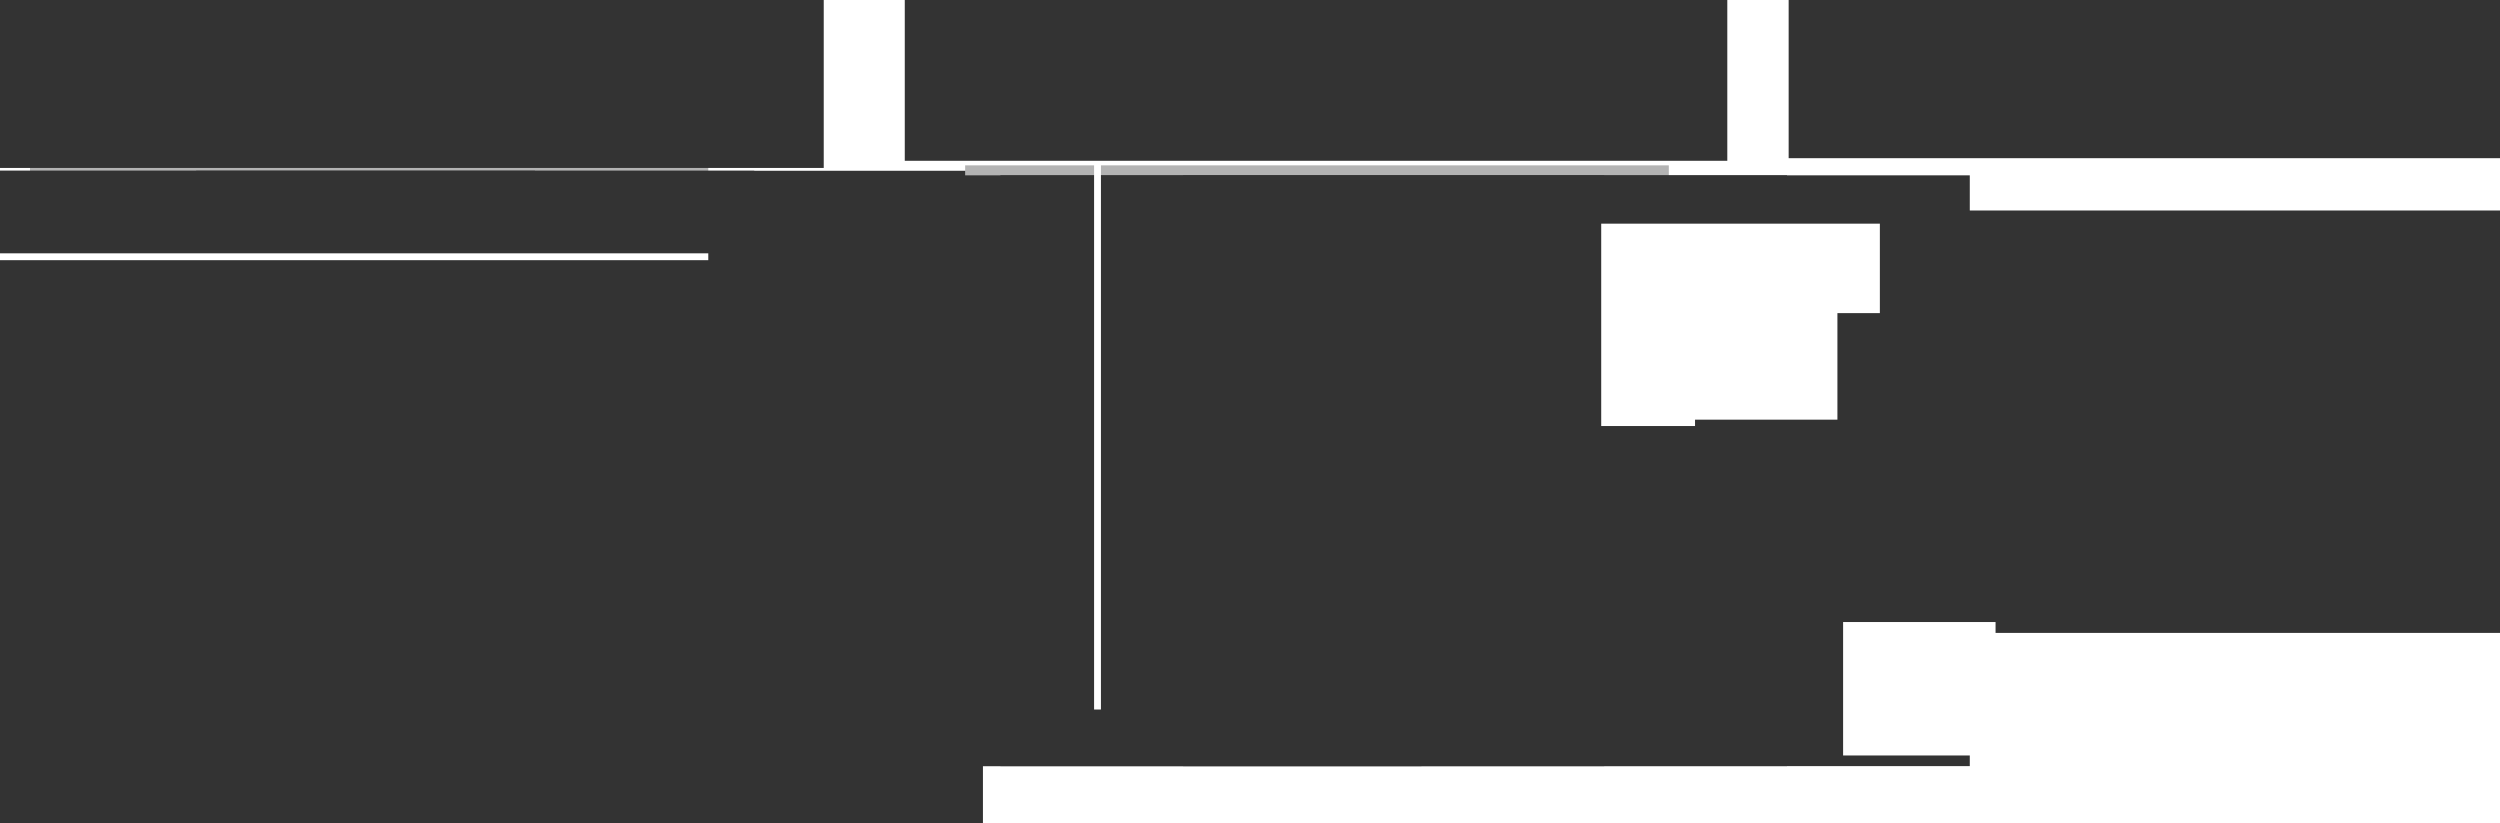<?xml version="1.0" encoding="UTF-8" standalone="no"?>
<!-- Created with Inkscape (http://www.inkscape.org/) -->

<svg
   xmlns:dc="http://purl.org/dc/elements/1.1/"
   xmlns:cc="http://creativecommons.org/ns#"
   xmlns:rdf="http://www.w3.org/1999/02/22-rdf-syntax-ns#"
   xmlns:svg="http://www.w3.org/2000/svg"
   xmlns="http://www.w3.org/2000/svg"
   xmlns:sodipodi="http://sodipodi.sourceforge.net/DTD/sodipodi-0.dtd"
   xmlns:inkscape="http://www.inkscape.org/namespaces/inkscape"
   width="547.096"
   height="180.116"
   id="svg2"
   version="1.1"
   inkscape:version="0.92.3 (2405546, 2018-03-11)"
   sodipodi:docname="MatGraph1_EN.svg"
   inkscape:export-filename="/home/hc/Documents/ArtProj/14_ElementR/Manuel/PHASE2/MISFORME/images/MatGraph.png"
   inkscape:export-xdpi="250"
   inkscape:export-ydpi="250">
  <sodipodi:namedview
     id="base"
     pagecolor="#ffffff"
     bordercolor="#666666"
     borderopacity="1.0"
     inkscape:pageopacity="0.0"
     inkscape:pageshadow="2"
     inkscape:zoom="1.4"
     inkscape:cx="398.36033"
     inkscape:cy="53.838986"
     inkscape:document-units="px"
     inkscape:current-layer="layer1"
     showgrid="true"
     inkscape:window-width="1855"
     inkscape:window-height="1056"
     inkscape:window-x="65"
     inkscape:window-y="24"
     inkscape:window-maximized="1"
     inkscape:snap-global="false"
     fit-margin-top="0"
     fit-margin-left="0"
     fit-margin-right="0"
     fit-margin-bottom="0">
    <inkscape:grid
       dotted="true"
       snapvisiblegridlinesonly="true"
       enabled="true"
       visible="true"
       empspacing="5"
       id="grid2985"
       type="xygrid"
       originx="-56"
       originy="-855.071" />
  </sodipodi:namedview>
  <defs
     id="defs4">
    <marker
       style="overflow:visible"
       id="Arrow1Mend"
       refX="0"
       refY="0"
       orient="auto"
       inkscape:stockid="Arrow1Mend">
      <path
         transform="matrix(-0.4,0,0,-0.4,-4,0)"
         style="fill-rule:evenodd;stroke:#000000;stroke-width:1pt"
         d="M 0,0 5,-5 -12.5,0 5,5 Z"
         id="path4662"
         inkscape:connector-curvature="0" />
    </marker>
    <marker
       style="overflow:visible"
       id="Arrow1Mend-8"
       refX="0"
       refY="0"
       orient="auto"
       inkscape:stockid="Arrow1Mend">
      <path
         transform="matrix(-0.4,0,0,-0.4,-4,0)"
         style="fill-rule:evenodd;stroke:#000000;stroke-width:1pt"
         d="M 0,0 5,-5 -12.5,0 5,5 Z"
         id="path4662-7"
         inkscape:connector-curvature="0" />
    </marker>
    <marker
       style="overflow:visible"
       id="Arrow1Mend-2"
       refX="0"
       refY="0"
       orient="auto"
       inkscape:stockid="Arrow1Mend">
      <path
         transform="matrix(-0.4,0,0,-0.4,-4,0)"
         style="fill-rule:evenodd;stroke:#000000;stroke-width:1pt"
         d="M 0,0 5,-5 -12.5,0 5,5 Z"
         id="path4662-2"
         inkscape:connector-curvature="0" />
    </marker>
    <marker
       style="overflow:visible"
       id="Arrow1Mend-86"
       refX="0"
       refY="0"
       orient="auto"
       inkscape:stockid="Arrow1Mend">
      <path
         transform="matrix(-0.4,0,0,-0.4,-4,0)"
         style="fill-rule:evenodd;stroke:#000000;stroke-width:1pt"
         d="M 0,0 5,-5 -12.5,0 5,5 Z"
         id="path4662-0"
         inkscape:connector-curvature="0" />
    </marker>
    <marker
       style="overflow:visible"
       id="Arrow1Mend-3"
       refX="0"
       refY="0"
       orient="auto"
       inkscape:stockid="Arrow1Mend">
      <path
         transform="matrix(-0.4,0,0,-0.4,-4,0)"
         style="fill-rule:evenodd;stroke:#000000;stroke-width:1pt"
         d="M 0,0 5,-5 -12.5,0 5,5 Z"
         id="path4662-22"
         inkscape:connector-curvature="0" />
    </marker>
    <marker
       style="overflow:visible"
       id="marker5231"
       refX="0"
       refY="0"
       orient="auto"
       inkscape:stockid="Arrow1Mend">
      <path
         transform="matrix(-0.4,0,0,-0.4,-4,0)"
         style="fill-rule:evenodd;stroke:#000000;stroke-width:1pt"
         d="M 0,0 5,-5 -12.5,0 5,5 Z"
         id="path5233"
         inkscape:connector-curvature="0" />
    </marker>
    <marker
       style="overflow:visible"
       id="marker5235"
       refX="0"
       refY="0"
       orient="auto"
       inkscape:stockid="Arrow1Mend">
      <path
         transform="matrix(-0.4,0,0,-0.4,-4,0)"
         style="fill-rule:evenodd;stroke:#000000;stroke-width:1pt"
         d="M 0,0 5,-5 -12.5,0 5,5 Z"
         id="path5237"
         inkscape:connector-curvature="0" />
    </marker>
    <marker
       style="overflow:visible"
       id="marker5239"
       refX="0"
       refY="0"
       orient="auto"
       inkscape:stockid="Arrow1Mend">
      <path
         transform="matrix(-0.4,0,0,-0.4,-4,0)"
         style="fill-rule:evenodd;stroke:#000000;stroke-width:1pt"
         d="M 0,0 5,-5 -12.5,0 5,5 Z"
         id="path5241"
         inkscape:connector-curvature="0" />
    </marker>
    <marker
       style="overflow:visible"
       id="Arrow1Mend-36"
       refX="0"
       refY="0"
       orient="auto"
       inkscape:stockid="Arrow1Mend">
      <path
         transform="matrix(-0.4,0,0,-0.4,-4,0)"
         style="fill-rule:evenodd;stroke:#000000;stroke-width:1pt"
         d="M 0,0 5,-5 -12.5,0 5,5 Z"
         id="path4662-6"
         inkscape:connector-curvature="0" />
    </marker>
    <marker
       style="overflow:visible"
       id="marker3210"
       refX="0"
       refY="0"
       orient="auto"
       inkscape:stockid="Arrow1Mend">
      <path
         transform="matrix(-0.4,0,0,-0.4,-4,0)"
         style="fill-rule:evenodd;stroke:#000000;stroke-width:1pt"
         d="M 0,0 5,-5 -12.5,0 5,5 Z"
         id="path3212"
         inkscape:connector-curvature="0" />
    </marker>
    <marker
       style="overflow:visible"
       id="marker3214"
       refX="0"
       refY="0"
       orient="auto"
       inkscape:stockid="Arrow1Mend">
      <path
         transform="matrix(-0.4,0,0,-0.4,-4,0)"
         style="fill-rule:evenodd;stroke:#000000;stroke-width:1pt"
         d="M 0,0 5,-5 -12.5,0 5,5 Z"
         id="path3216"
         inkscape:connector-curvature="0" />
    </marker>
    <marker
       style="overflow:visible"
       id="marker3218"
       refX="0"
       refY="0"
       orient="auto"
       inkscape:stockid="Arrow1Mend">
      <path
         transform="matrix(-0.4,0,0,-0.4,-4,0)"
         style="fill-rule:evenodd;stroke:#000000;stroke-width:1pt"
         d="M 0,0 5,-5 -12.5,0 5,5 Z"
         id="path3220"
         inkscape:connector-curvature="0" />
    </marker>
    <marker
       style="overflow:visible"
       id="Arrow1Mend-4"
       refX="0"
       refY="0"
       orient="auto"
       inkscape:stockid="Arrow1Mend">
      <path
         transform="matrix(-0.4,0,0,-0.4,-4,0)"
         style="fill-rule:evenodd;stroke:#000000;stroke-width:1pt"
         d="M 0,0 5,-5 -12.5,0 5,5 Z"
         id="path4662-20"
         inkscape:connector-curvature="0" />
    </marker>
    <marker
       style="overflow:visible"
       id="marker3849"
       refX="0"
       refY="0"
       orient="auto"
       inkscape:stockid="Arrow1Mend">
      <path
         transform="matrix(-0.4,0,0,-0.4,-4,0)"
         style="fill-rule:evenodd;stroke:#000000;stroke-width:1pt"
         d="M 0,0 5,-5 -12.5,0 5,5 Z"
         id="path3851"
         inkscape:connector-curvature="0" />
    </marker>
    <marker
       style="overflow:visible"
       id="marker3853"
       refX="0"
       refY="0"
       orient="auto"
       inkscape:stockid="Arrow1Mend">
      <path
         transform="matrix(-0.4,0,0,-0.4,-4,0)"
         style="fill-rule:evenodd;stroke:#000000;stroke-width:1pt"
         d="M 0,0 5,-5 -12.5,0 5,5 Z"
         id="path3855"
         inkscape:connector-curvature="0" />
    </marker>
    <marker
       style="overflow:visible"
       id="marker3857"
       refX="0"
       refY="0"
       orient="auto"
       inkscape:stockid="Arrow1Mend">
      <path
         transform="matrix(-0.4,0,0,-0.4,-4,0)"
         style="fill-rule:evenodd;stroke:#000000;stroke-width:1pt"
         d="M 0,0 5,-5 -12.5,0 5,5 Z"
         id="path3859"
         inkscape:connector-curvature="0" />
    </marker>
    <marker
       style="overflow:visible"
       id="Arrow1Mendb"
       refX="0"
       refY="0"
       orient="auto"
       inkscape:stockid="Arrow1Mendb">
      <path
         transform="matrix(-0.4,0,0,-0.4,-4,0)"
         style="fill:#333333;fill-opacity:1;fill-rule:evenodd;stroke:#333333;stroke-width:1pt;stroke-opacity:1"
         d="M 0,0 5,-5 -12.5,0 5,5 Z"
         id="path1172"
         inkscape:connector-curvature="0" />
    </marker>
    <marker
       style="overflow:visible"
       id="Arrow1MendC"
       refX="0"
       refY="0"
       orient="auto"
       inkscape:stockid="Arrow1MendC">
      <path
         transform="matrix(-0.4,0,0,-0.4,-4,0)"
         style="fill:#333333;fill-opacity:1;fill-rule:evenodd;stroke:#333333;stroke-width:1pt;stroke-opacity:1"
         d="M 0,0 5,-5 -12.5,0 5,5 Z"
         id="path1175"
         inkscape:connector-curvature="0" />
    </marker>
    <marker
       style="overflow:visible"
       id="Arrow1MendJ"
       refX="0"
       refY="0"
       orient="auto"
       inkscape:stockid="Arrow1MendJ">
      <path
         transform="matrix(-0.4,0,0,-0.4,-4,0)"
         style="fill:#333333;fill-opacity:1;fill-rule:evenodd;stroke:#333333;stroke-width:1pt;stroke-opacity:1"
         d="M 0,0 5,-5 -12.5,0 5,5 Z"
         id="path1178"
         inkscape:connector-curvature="0" />
    </marker>
    <marker
       style="overflow:visible"
       id="Arrow1Mendz"
       refX="0"
       refY="0"
       orient="auto"
       inkscape:stockid="Arrow1Mendz">
      <path
         transform="matrix(-0.4,0,0,-0.4,-4,0)"
         style="fill:#333333;fill-opacity:1;fill-rule:evenodd;stroke:#333333;stroke-width:1pt;stroke-opacity:1"
         d="M 0,0 5,-5 -12.5,0 5,5 Z"
         id="path1181"
         inkscape:connector-curvature="0" />
    </marker>
  </defs>
  <g
     id="layer1"
     inkscape:groupmode="layer"
     inkscape:label="Layer 1"
     transform="translate(-56,-17.175)">
    <rect
       style="fill:#b3b3b3;stroke:none"
       id="rect4039-5"
       width="148.434"
       height="143.929"
       x="62.566"
       y="53.362" />
    <flowRoot
       xml:space="preserve"
       id="flowRoot3222-1"
       style="font-style:normal;font-variant:normal;font-weight:500;font-stretch:normal;line-height:0.01%;font-family:Ubuntu;-inkscape-font-specification:'Ubuntu Medium';text-align:center;letter-spacing:0px;word-spacing:0px;writing-mode:lr-tb;text-anchor:middle;fill:#333333;fill-opacity:1;stroke:none"
       transform="translate(-134.078,-262.103)"><flowRegion
         style="fill:#333333"
         id="flowRegion3224-5"><rect
           id="rect3226-2"
           width="172.143"
           height="44.286"
           x="135"
           y="316.648"
           style="font-style:normal;font-variant:normal;font-weight:500;font-stretch:normal;font-size:14px;line-height:125%;font-family:Ubuntu;-inkscape-font-specification:'Ubuntu Medium';text-align:center;writing-mode:lr-tb;text-anchor:middle;fill:#333333" /></flowRegion><flowPara
         style="font-style:normal;font-variant:normal;font-weight:500;font-stretch:normal;font-size:14px;line-height:125%;font-family:Ubuntu;-inkscape-font-specification:'Ubuntu Medium';text-align:center;writing-mode:lr-tb;text-anchor:middle;fill:#333333"
         id="flowPara3228-1">ori</flowPara></flowRoot>    <flowRoot
       xml:space="preserve"
       id="flowRoot3222-1-1"
       style="font-style:normal;font-variant:normal;font-weight:500;font-stretch:normal;line-height:0.01%;font-family:Ubuntu;-inkscape-font-specification:'Ubuntu Medium';text-align:center;letter-spacing:0px;word-spacing:0px;writing-mode:lr-tb;text-anchor:middle;fill:#333333;fill-opacity:1;stroke:none"
       transform="translate(-86.078,-262.103)"><flowRegion
         style="fill:#333333"
         id="flowRegion3224-5-0"><rect
           id="rect3226-2-6"
           width="172.143"
           height="44.286"
           x="135"
           y="316.648"
           style="font-style:normal;font-variant:normal;font-weight:500;font-stretch:normal;font-size:14px;line-height:125%;font-family:Ubuntu;-inkscape-font-specification:'Ubuntu Medium';text-align:center;writing-mode:lr-tb;text-anchor:middle;fill:#333333" /></flowRegion><flowPara
         style="font-style:normal;font-variant:normal;font-weight:500;font-stretch:normal;font-size:14px;line-height:125%;font-family:Ubuntu;-inkscape-font-specification:'Ubuntu Medium';text-align:center;writing-mode:lr-tb;text-anchor:middle;fill:#333333"
         id="flowPara3228-1-5">des</flowPara></flowRoot>    <flowRoot
       xml:space="preserve"
       id="flowRoot3222-1-9"
       style="font-style:normal;font-variant:normal;font-weight:500;font-stretch:normal;line-height:0.01%;font-family:Ubuntu;-inkscape-font-specification:'Ubuntu Medium';text-align:center;letter-spacing:0px;word-spacing:0px;writing-mode:lr-tb;text-anchor:middle;fill:#333333;fill-opacity:1;stroke:none"
       transform="translate(-36.078,-262.103)"><flowRegion
         style="fill:#333333"
         id="flowRegion3224-5-4"><rect
           id="rect3226-2-7"
           width="172.143"
           height="44.286"
           x="135"
           y="316.648"
           style="font-style:normal;font-variant:normal;font-weight:500;font-stretch:normal;font-size:14px;line-height:125%;font-family:Ubuntu;-inkscape-font-specification:'Ubuntu Medium';text-align:center;writing-mode:lr-tb;text-anchor:middle;fill:#333333" /></flowRegion><flowPara
         style="font-style:normal;font-variant:normal;font-weight:500;font-stretch:normal;font-size:14px;line-height:125%;font-family:Ubuntu;-inkscape-font-specification:'Ubuntu Medium';text-align:center;writing-mode:lr-tb;text-anchor:middle;fill:#333333"
         id="flowPara3228-1-7">flux</flowPara></flowRoot>    <flowRoot
       xml:space="preserve"
       id="flowRoot3222-3-1-3"
       style="font-style:normal;font-variant:normal;font-weight:normal;font-stretch:normal;line-height:0.01%;font-family:Ubuntu;-inkscape-font-specification:Ubuntu;text-align:center;letter-spacing:0px;word-spacing:0px;writing-mode:lr-tb;text-anchor:middle;fill:#333333;fill-opacity:1;stroke:none"
       transform="translate(-134.078,-240.103)"><flowRegion
         style="fill:#333333"
         id="flowRegion3224-3-9-7"><rect
           id="rect3226-0-3-3"
           width="172.143"
           height="44.286"
           x="135"
           y="316.648"
           style="font-style:normal;font-variant:normal;font-weight:normal;font-stretch:normal;font-size:14px;line-height:125%;font-family:Ubuntu;-inkscape-font-specification:Ubuntu;text-align:center;writing-mode:lr-tb;text-anchor:middle;fill:#333333" /></flowRegion><flowPara
         style="font-size:14px;line-height:1.25;fill:#333333"
         id="flowPara3228-5-01-7">A</flowPara></flowRoot>    <flowRoot
       xml:space="preserve"
       id="flowRoot3222-3-1-7-9"
       style="font-style:normal;font-variant:normal;font-weight:normal;font-stretch:normal;line-height:0.01%;font-family:Ubuntu;-inkscape-font-specification:Ubuntu;text-align:center;letter-spacing:0px;word-spacing:0px;writing-mode:lr-tb;text-anchor:middle;fill:#333333;fill-opacity:1;stroke:none"
       transform="translate(-134.078,-220.103)"><flowRegion
         style="fill:#333333"
         id="flowRegion3224-3-9-0-7"><rect
           id="rect3226-0-3-4-3"
           width="172.143"
           height="44.286"
           x="135"
           y="316.648"
           style="font-style:normal;font-variant:normal;font-weight:normal;font-stretch:normal;font-size:14px;line-height:125%;font-family:Ubuntu;-inkscape-font-specification:Ubuntu;text-align:center;writing-mode:lr-tb;text-anchor:middle;fill:#333333" /></flowRegion><flowPara
         style="font-size:14px;line-height:1.25;fill:#333333"
         id="flowPara3228-5-01-4-4">A</flowPara></flowRoot>    <flowRoot
       xml:space="preserve"
       id="flowRoot3222-3-1-4-1"
       style="font-style:normal;font-variant:normal;font-weight:normal;font-stretch:normal;line-height:0.01%;font-family:Ubuntu;-inkscape-font-specification:Ubuntu;text-align:center;letter-spacing:0px;word-spacing:0px;writing-mode:lr-tb;text-anchor:middle;fill:#333333;fill-opacity:1;stroke:none"
       transform="translate(-134.078,-200.103)"><flowRegion
         style="fill:#333333"
         id="flowRegion3224-3-9-2-0"><rect
           id="rect3226-0-3-9-9"
           width="172.143"
           height="44.286"
           x="135"
           y="316.648"
           style="font-style:normal;font-variant:normal;font-weight:normal;font-stretch:normal;font-size:14px;line-height:125%;font-family:Ubuntu;-inkscape-font-specification:Ubuntu;text-align:center;writing-mode:lr-tb;text-anchor:middle;fill:#333333" /></flowRegion><flowPara
         style="font-size:14px;line-height:1.25;fill:#333333"
         id="flowPara3228-5-01-5-3">B</flowPara></flowRoot>    <flowRoot
       xml:space="preserve"
       id="flowRoot3222-3-1-6"
       style="font-style:normal;font-variant:normal;font-weight:normal;font-stretch:normal;line-height:0.01%;font-family:Ubuntu;-inkscape-font-specification:Ubuntu;text-align:center;letter-spacing:0px;word-spacing:0px;writing-mode:lr-tb;text-anchor:middle;fill:#333333;fill-opacity:1;stroke:none"
       transform="translate(-134.078,-180.103)"><flowRegion
         style="fill:#333333"
         id="flowRegion3224-3-9-06"><rect
           id="rect3226-0-3-7"
           width="172.143"
           height="44.286"
           x="135"
           y="316.648"
           style="font-style:normal;font-variant:normal;font-weight:normal;font-stretch:normal;font-size:14px;line-height:125%;font-family:Ubuntu;-inkscape-font-specification:Ubuntu;text-align:center;writing-mode:lr-tb;text-anchor:middle;fill:#333333" /></flowRegion><flowPara
         style="font-size:14px;line-height:1.25;fill:#333333"
         id="flowPara3228-5-01-78">B</flowPara></flowRoot>    <flowRoot
       xml:space="preserve"
       id="flowRoot3222-3-1-7-1"
       style="font-style:normal;font-variant:normal;font-weight:normal;font-stretch:normal;line-height:0.01%;font-family:Ubuntu;-inkscape-font-specification:Ubuntu;text-align:center;letter-spacing:0px;word-spacing:0px;writing-mode:lr-tb;text-anchor:middle;fill:#333333;fill-opacity:1;stroke:none"
       transform="translate(-134.078,-160.103)"><flowRegion
         style="fill:#333333"
         id="flowRegion3224-3-9-0-2"><rect
           id="rect3226-0-3-4-9"
           width="172.143"
           height="44.286"
           x="135"
           y="316.648"
           style="font-style:normal;font-variant:normal;font-weight:normal;font-stretch:normal;font-size:14px;line-height:125%;font-family:Ubuntu;-inkscape-font-specification:Ubuntu;text-align:center;writing-mode:lr-tb;text-anchor:middle;fill:#333333" /></flowRegion><flowPara
         style="font-size:14px;line-height:1.25;fill:#333333"
         id="flowPara3228-5-01-4-1">C</flowPara></flowRoot>    <flowRoot
       xml:space="preserve"
       id="flowRoot3222-3-1-4-17"
       style="font-style:normal;font-variant:normal;font-weight:normal;font-stretch:normal;line-height:0.01%;font-family:Ubuntu;-inkscape-font-specification:Ubuntu;text-align:center;letter-spacing:0px;word-spacing:0px;writing-mode:lr-tb;text-anchor:middle;fill:#333333;fill-opacity:1;stroke:none"
       transform="translate(-134.078,-140.103)"><flowRegion
         style="fill:#333333"
         id="flowRegion3224-3-9-2-1"><rect
           id="rect3226-0-3-9-0"
           width="172.143"
           height="44.286"
           x="135"
           y="316.648"
           style="font-style:normal;font-variant:normal;font-weight:normal;font-stretch:normal;font-size:14px;line-height:125%;font-family:Ubuntu;-inkscape-font-specification:Ubuntu;text-align:center;writing-mode:lr-tb;text-anchor:middle;fill:#333333" /></flowRegion><flowPara
         style="font-size:14px;line-height:1.25;fill:#333333"
         id="flowPara3228-5-01-5-30">C</flowPara></flowRoot>    <flowRoot
       xml:space="preserve"
       id="flowRoot3222-3-1-3-3"
       style="font-style:normal;font-variant:normal;font-weight:normal;font-stretch:normal;line-height:0.01%;font-family:Ubuntu;-inkscape-font-specification:Ubuntu;text-align:center;letter-spacing:0px;word-spacing:0px;writing-mode:lr-tb;text-anchor:middle;fill:#333333;fill-opacity:1;stroke:none"
       transform="translate(-86.078,-240.103)"><flowRegion
         style="fill:#333333"
         id="flowRegion3224-3-9-7-2"><rect
           id="rect3226-0-3-3-7"
           width="172.143"
           height="44.286"
           x="135"
           y="316.648"
           style="font-style:normal;font-variant:normal;font-weight:normal;font-stretch:normal;font-size:14px;line-height:125%;font-family:Ubuntu;-inkscape-font-specification:Ubuntu;text-align:center;writing-mode:lr-tb;text-anchor:middle;fill:#333333" /></flowRegion><flowPara
         style="font-size:14px;line-height:1.25;fill:#333333"
         id="flowPara3228-5-01-7-4">B</flowPara></flowRoot>    <flowRoot
       xml:space="preserve"
       id="flowRoot3222-3-1-7-9-1"
       style="font-style:normal;font-variant:normal;font-weight:normal;font-stretch:normal;line-height:0.01%;font-family:Ubuntu;-inkscape-font-specification:Ubuntu;text-align:center;letter-spacing:0px;word-spacing:0px;writing-mode:lr-tb;text-anchor:middle;fill:#333333;fill-opacity:1;stroke:none"
       transform="translate(-86.078,-220.103)"><flowRegion
         style="fill:#333333"
         id="flowRegion3224-3-9-0-7-1"><rect
           id="rect3226-0-3-4-3-6"
           width="172.143"
           height="44.286"
           x="135"
           y="316.648"
           style="font-style:normal;font-variant:normal;font-weight:normal;font-stretch:normal;font-size:14px;line-height:125%;font-family:Ubuntu;-inkscape-font-specification:Ubuntu;text-align:center;writing-mode:lr-tb;text-anchor:middle;fill:#333333" /></flowRegion><flowPara
         style="font-size:14px;line-height:1.25;fill:#333333"
         id="flowPara3228-5-01-4-4-4">C</flowPara></flowRoot>    <flowRoot
       xml:space="preserve"
       id="flowRoot3222-3-1-4-1-1"
       style="font-style:normal;font-variant:normal;font-weight:normal;font-stretch:normal;line-height:0.01%;font-family:Ubuntu;-inkscape-font-specification:Ubuntu;text-align:center;letter-spacing:0px;word-spacing:0px;writing-mode:lr-tb;text-anchor:middle;fill:#333333;fill-opacity:1;stroke:none"
       transform="translate(-86.078,-200.103)"><flowRegion
         style="fill:#333333"
         id="flowRegion3224-3-9-2-0-6"><rect
           id="rect3226-0-3-9-9-3"
           width="172.143"
           height="44.286"
           x="135"
           y="316.648"
           style="font-style:normal;font-variant:normal;font-weight:normal;font-stretch:normal;font-size:14px;line-height:125%;font-family:Ubuntu;-inkscape-font-specification:Ubuntu;text-align:center;writing-mode:lr-tb;text-anchor:middle;fill:#333333" /></flowRegion><flowPara
         style="font-size:14px;line-height:1.25;fill:#333333"
         id="flowPara3228-5-01-5-3-7">A</flowPara></flowRoot>    <flowRoot
       xml:space="preserve"
       id="flowRoot3222-3-1-6-6"
       style="font-style:normal;font-variant:normal;font-weight:normal;font-stretch:normal;line-height:0.01%;font-family:Ubuntu;-inkscape-font-specification:Ubuntu;text-align:center;letter-spacing:0px;word-spacing:0px;writing-mode:lr-tb;text-anchor:middle;fill:#333333;fill-opacity:1;stroke:none"
       transform="translate(-86.078,-180.103)"><flowRegion
         style="fill:#333333"
         id="flowRegion3224-3-9-06-0"><rect
           id="rect3226-0-3-7-5"
           width="172.143"
           height="44.286"
           x="135"
           y="316.648"
           style="font-style:normal;font-variant:normal;font-weight:normal;font-stretch:normal;font-size:14px;line-height:125%;font-family:Ubuntu;-inkscape-font-specification:Ubuntu;text-align:center;writing-mode:lr-tb;text-anchor:middle;fill:#333333" /></flowRegion><flowPara
         style="font-size:14px;line-height:1.25;fill:#333333"
         id="flowPara3228-5-01-78-9">C</flowPara></flowRoot>    <flowRoot
       xml:space="preserve"
       id="flowRoot3222-3-1-7-1-1"
       style="font-style:normal;font-variant:normal;font-weight:normal;font-stretch:normal;line-height:0.01%;font-family:Ubuntu;-inkscape-font-specification:Ubuntu;text-align:center;letter-spacing:0px;word-spacing:0px;writing-mode:lr-tb;text-anchor:middle;fill:#333333;fill-opacity:1;stroke:none"
       transform="translate(-86.078,-160.103)"><flowRegion
         style="fill:#333333"
         id="flowRegion3224-3-9-0-2-4"><rect
           id="rect3226-0-3-4-9-6"
           width="172.143"
           height="44.286"
           x="135"
           y="316.648"
           style="font-style:normal;font-variant:normal;font-weight:normal;font-stretch:normal;font-size:14px;line-height:125%;font-family:Ubuntu;-inkscape-font-specification:Ubuntu;text-align:center;writing-mode:lr-tb;text-anchor:middle;fill:#333333" /></flowRegion><flowPara
         style="font-size:14px;line-height:1.25;fill:#333333"
         id="flowPara3228-5-01-4-1-6">A</flowPara></flowRoot>    <flowRoot
       xml:space="preserve"
       id="flowRoot3222-3-1-4-17-5"
       style="font-style:normal;font-variant:normal;font-weight:normal;font-stretch:normal;line-height:0.01%;font-family:Ubuntu;-inkscape-font-specification:Ubuntu;text-align:center;letter-spacing:0px;word-spacing:0px;writing-mode:lr-tb;text-anchor:middle;fill:#333333;fill-opacity:1;stroke:none"
       transform="translate(-86.078,-140.103)"><flowRegion
         style="fill:#333333"
         id="flowRegion3224-3-9-2-1-2"><rect
           id="rect3226-0-3-9-0-7"
           width="172.143"
           height="44.286"
           x="135"
           y="316.648"
           style="font-style:normal;font-variant:normal;font-weight:normal;font-stretch:normal;font-size:14px;line-height:125%;font-family:Ubuntu;-inkscape-font-specification:Ubuntu;text-align:center;writing-mode:lr-tb;text-anchor:middle;fill:#333333" /></flowRegion><flowPara
         style="font-size:14px;line-height:1.25;fill:#333333"
         id="flowPara3228-5-01-5-30-2">B</flowPara></flowRoot>    <flowRoot
       xml:space="preserve"
       id="flowRoot3222-3-1-2-5-68"
       style="font-style:normal;font-variant:normal;font-weight:normal;font-stretch:normal;line-height:0.01%;font-family:Ubuntu;-inkscape-font-specification:Ubuntu;text-align:center;letter-spacing:0px;word-spacing:0px;writing-mode:lr-tb;text-anchor:middle;fill:#333333;fill-opacity:1;stroke:none"
       transform="translate(-36.078,-238.103)"><flowRegion
         style="fill:#333333"
         id="flowRegion3224-3-9-1-2-6"><rect
           id="rect3226-0-3-0-2-2"
           width="172.143"
           height="44.286"
           x="135"
           y="316.648"
           style="font-style:normal;font-variant:normal;font-weight:normal;font-stretch:normal;font-size:14px;line-height:125%;font-family:Ubuntu;-inkscape-font-specification:Ubuntu;text-align:center;writing-mode:lr-tb;text-anchor:middle;fill:#333333" /></flowRegion><flowPara
         style="font-size:14px;line-height:1.25;fill:#333333"
         id="flowPara3228-5-01-0-8-4">2</flowPara></flowRoot>    <flowRoot
       xml:space="preserve"
       id="flowRoot3222-3-1-2-5-6-5"
       style="font-style:normal;font-variant:normal;font-weight:normal;font-stretch:normal;line-height:0.01%;font-family:Ubuntu;-inkscape-font-specification:Ubuntu;text-align:center;letter-spacing:0px;word-spacing:0px;writing-mode:lr-tb;text-anchor:middle;fill:#333333;fill-opacity:1;stroke:none"
       transform="translate(-36.078,-218.103)"><flowRegion
         style="fill:#333333"
         id="flowRegion3224-3-9-1-2-8-0"><rect
           id="rect3226-0-3-0-2-9-4"
           width="172.143"
           height="44.286"
           x="135"
           y="316.648"
           style="font-style:normal;font-variant:normal;font-weight:normal;font-stretch:normal;font-size:14px;line-height:125%;font-family:Ubuntu;-inkscape-font-specification:Ubuntu;text-align:center;writing-mode:lr-tb;text-anchor:middle;fill:#333333" /></flowRegion><flowPara
         style="font-size:14px;line-height:1.25;fill:#333333"
         id="flowPara3228-5-01-0-8-6-0">5</flowPara></flowRoot>    <flowRoot
       xml:space="preserve"
       id="flowRoot3222-3-1-2-5-0-9"
       style="font-style:normal;font-variant:normal;font-weight:normal;font-stretch:normal;line-height:0.01%;font-family:Ubuntu;-inkscape-font-specification:Ubuntu;text-align:center;letter-spacing:0px;word-spacing:0px;writing-mode:lr-tb;text-anchor:middle;fill:#333333;fill-opacity:1;stroke:none"
       transform="translate(-36.078,-198.103)"><flowRegion
         style="fill:#333333"
         id="flowRegion3224-3-9-1-2-4-7"><rect
           id="rect3226-0-3-0-2-7-4"
           width="172.143"
           height="44.286"
           x="135"
           y="316.648"
           style="font-style:normal;font-variant:normal;font-weight:normal;font-stretch:normal;font-size:14px;line-height:125%;font-family:Ubuntu;-inkscape-font-specification:Ubuntu;text-align:center;writing-mode:lr-tb;text-anchor:middle;fill:#333333" /></flowRegion><flowPara
         style="font-size:14px;line-height:1.25;fill:#333333"
         id="flowPara3228-5-01-0-8-7-5">3</flowPara></flowRoot>    <flowRoot
       xml:space="preserve"
       id="flowRoot3222-3-1-2-5-68-1"
       style="font-style:normal;font-variant:normal;font-weight:normal;font-stretch:normal;line-height:0.01%;font-family:Ubuntu;-inkscape-font-specification:Ubuntu;text-align:center;letter-spacing:0px;word-spacing:0px;writing-mode:lr-tb;text-anchor:middle;fill:#333333;fill-opacity:1;stroke:none"
       transform="translate(-36.078,-178.103)"><flowRegion
         style="fill:#333333"
         id="flowRegion3224-3-9-1-2-6-7"><rect
           id="rect3226-0-3-0-2-2-0"
           width="172.143"
           height="44.286"
           x="135"
           y="316.648"
           style="font-style:normal;font-variant:normal;font-weight:normal;font-stretch:normal;font-size:14px;line-height:125%;font-family:Ubuntu;-inkscape-font-specification:Ubuntu;text-align:center;writing-mode:lr-tb;text-anchor:middle;fill:#333333" /></flowRegion><flowPara
         style="font-size:14px;line-height:1.25;fill:#333333"
         id="flowPara3228-5-01-0-8-4-4">4</flowPara></flowRoot>    <flowRoot
       xml:space="preserve"
       id="flowRoot3222-3-1-2-5-6-5-2"
       style="font-style:normal;font-variant:normal;font-weight:normal;font-stretch:normal;line-height:0.01%;font-family:Ubuntu;-inkscape-font-specification:Ubuntu;text-align:center;letter-spacing:0px;word-spacing:0px;writing-mode:lr-tb;text-anchor:middle;fill:#333333;fill-opacity:1;stroke:none"
       transform="translate(-36.078,-158.103)"><flowRegion
         style="fill:#333333"
         id="flowRegion3224-3-9-1-2-8-0-8"><rect
           id="rect3226-0-3-0-2-9-4-7"
           width="172.143"
           height="44.286"
           x="135"
           y="316.648"
           style="font-style:normal;font-variant:normal;font-weight:normal;font-stretch:normal;font-size:14px;line-height:125%;font-family:Ubuntu;-inkscape-font-specification:Ubuntu;text-align:center;writing-mode:lr-tb;text-anchor:middle;fill:#333333" /></flowRegion><flowPara
         style="font-size:14px;line-height:1.25;fill:#333333"
         id="flowPara3228-5-01-0-8-6-0-1">0</flowPara></flowRoot>    <flowRoot
       xml:space="preserve"
       id="flowRoot3222-3-1-2-5-0-9-3"
       style="font-style:normal;font-variant:normal;font-weight:normal;font-stretch:normal;line-height:0.01%;font-family:Ubuntu;-inkscape-font-specification:Ubuntu;text-align:center;letter-spacing:0px;word-spacing:0px;writing-mode:lr-tb;text-anchor:middle;fill:#333333;fill-opacity:1;stroke:none"
       transform="translate(-36.078,-138.103)"><flowRegion
         style="fill:#333333"
         id="flowRegion3224-3-9-1-2-4-7-6"><rect
           id="rect3226-0-3-0-2-7-4-2"
           width="172.143"
           height="44.286"
           x="135"
           y="316.648"
           style="font-style:normal;font-variant:normal;font-weight:normal;font-stretch:normal;font-size:14px;line-height:125%;font-family:Ubuntu;-inkscape-font-specification:Ubuntu;text-align:center;writing-mode:lr-tb;text-anchor:middle;fill:#333333" /></flowRegion><flowPara
         style="font-size:14px;line-height:1.25;fill:#333333"
         id="flowPara3228-5-01-0-8-7-5-5">0</flowPara></flowRoot>    <path
       style="fill:none;stroke:#ffffff;stroke-width:1.5;stroke-linecap:butt;stroke-linejoin:miter;stroke-miterlimit:4;stroke-dasharray:none;stroke-opacity:1"
       d="M 56,73.362 H 211"
       id="path4809-3"
       inkscape:connector-curvature="0" />
    <flowRoot
       transform="translate(-46.875,-307.478)"
       xml:space="preserve"
       id="flowRoot4847-4"
       style="font-style:normal;font-variant:normal;font-weight:normal;font-stretch:normal;line-height:0.01%;font-family:Ubuntu;-inkscape-font-specification:Ubuntu;text-align:center;letter-spacing:0px;word-spacing:0px;writing-mode:lr-tb;text-anchor:middle;fill:#333333;fill-opacity:1;stroke:none"><flowRegion
         style="fill:#333333"
         id="flowRegion4849-0"><rect
           style="font-style:normal;font-variant:normal;font-weight:normal;font-stretch:normal;font-size:14px;line-height:125%;font-family:Ubuntu;-inkscape-font-specification:Ubuntu;text-align:center;writing-mode:lr-tb;text-anchor:middle;fill:#333333"
           id="rect4851-4"
           width="196.266"
           height="38.374"
           x="86.873"
           y="323.032" /></flowRegion><flowPara
         style="font-style:italic;font-variant:normal;font-weight:normal;font-stretch:normal;font-size:14px;line-height:125%;font-family:Ubuntu;-inkscape-font-specification:'Ubuntu Italic';text-align:center;writing-mode:lr-tb;text-anchor:middle;fill:#333333"
         id="flowPara3538">edges list</flowPara></flowRoot>    <rect
       style="fill:#b3b3b3;stroke:none"
       id="rect4039-5-6"
       width="153.99"
       height="110.594"
       x="267.211"
       y="53.362" />
    <flowRoot
       xml:space="preserve"
       id="flowRoot3222-3-1-3-2"
       style="font-style:normal;font-variant:normal;font-weight:500;font-stretch:normal;line-height:0.01%;font-family:Ubuntu;-inkscape-font-specification:'Ubuntu Medium';text-align:center;letter-spacing:0px;word-spacing:0px;writing-mode:lr-tb;text-anchor:middle;fill:#333333;fill-opacity:1;stroke:none"
       transform="translate(59.922,-236.103)"><flowRegion
         style="fill:#333333"
         id="flowRegion3224-3-9-7-0"><rect
           id="rect3226-0-3-3-2"
           width="172.143"
           height="44.286"
           x="135"
           y="316.648"
           style="font-style:normal;font-variant:normal;font-weight:500;font-stretch:normal;font-size:14px;line-height:125%;font-family:Ubuntu;-inkscape-font-specification:'Ubuntu Medium';text-align:center;writing-mode:lr-tb;text-anchor:middle;fill:#333333" /></flowRegion><flowPara
         style="font-style:normal;font-variant:normal;font-weight:500;font-stretch:normal;font-size:14px;line-height:125%;font-family:Ubuntu;-inkscape-font-specification:'Ubuntu Medium';text-align:center;writing-mode:lr-tb;text-anchor:middle;fill:#333333"
         id="flowPara3228-5-01-7-2">A</flowPara></flowRoot>    <flowRoot
       xml:space="preserve"
       id="flowRoot3222-3-1-3-3-3"
       style="font-style:normal;font-variant:normal;font-weight:500;font-stretch:normal;line-height:0.01%;font-family:Ubuntu;-inkscape-font-specification:'Ubuntu Medium';text-align:center;letter-spacing:0px;word-spacing:0px;writing-mode:lr-tb;text-anchor:middle;fill:#333333;fill-opacity:1;stroke:none"
       transform="translate(59.922,-206.103)"><flowRegion
         style="fill:#333333"
         id="flowRegion3224-3-9-7-2-3"><rect
           id="rect3226-0-3-3-7-5"
           width="172.143"
           height="44.286"
           x="135"
           y="316.648"
           style="font-style:normal;font-variant:normal;font-weight:500;font-stretch:normal;font-size:14px;line-height:125%;font-family:Ubuntu;-inkscape-font-specification:'Ubuntu Medium';text-align:center;writing-mode:lr-tb;text-anchor:middle;fill:#333333" /></flowRegion><flowPara
         style="font-style:normal;font-variant:normal;font-weight:500;font-stretch:normal;font-size:14px;line-height:125%;font-family:Ubuntu;-inkscape-font-specification:'Ubuntu Medium';text-align:center;writing-mode:lr-tb;text-anchor:middle;fill:#333333"
         id="flowPara3228-5-01-7-4-8">B</flowPara></flowRoot>    <flowRoot
       xml:space="preserve"
       id="flowRoot3222-3-1-7-9-1-8"
       style="font-style:normal;font-variant:normal;font-weight:500;font-stretch:normal;line-height:0.01%;font-family:Ubuntu;-inkscape-font-specification:'Ubuntu Medium';text-align:center;letter-spacing:0px;word-spacing:0px;writing-mode:lr-tb;text-anchor:middle;fill:#333333;fill-opacity:1;stroke:none"
       transform="translate(59.922,-176.103)"><flowRegion
         style="fill:#333333"
         id="flowRegion3224-3-9-0-7-1-7"><rect
           id="rect3226-0-3-4-3-6-0"
           width="172.143"
           height="44.286"
           x="135"
           y="316.648"
           style="font-style:normal;font-variant:normal;font-weight:500;font-stretch:normal;font-size:14px;line-height:125%;font-family:Ubuntu;-inkscape-font-specification:'Ubuntu Medium';text-align:center;writing-mode:lr-tb;text-anchor:middle;fill:#333333" /></flowRegion><flowPara
         style="font-style:normal;font-variant:normal;font-weight:500;font-stretch:normal;font-size:14px;line-height:125%;font-family:Ubuntu;-inkscape-font-specification:'Ubuntu Medium';text-align:center;writing-mode:lr-tb;text-anchor:middle;fill:#333333"
         id="flowPara3228-5-01-4-4-4-2">C</flowPara></flowRoot>    <flowRoot
       xml:space="preserve"
       id="flowRoot3222-3-1-2-5-68-5"
       style="font-style:normal;font-variant:normal;font-weight:normal;font-stretch:normal;line-height:0.01%;font-family:Ubuntu;-inkscape-font-specification:Ubuntu;text-align:center;letter-spacing:0px;word-spacing:0px;writing-mode:lr-tb;text-anchor:middle;fill:#333333;fill-opacity:1;stroke:none"
       transform="translate(139.922,-236.103)"><flowRegion
         style="fill:#333333"
         id="flowRegion3224-3-9-1-2-6-3"><rect
           id="rect3226-0-3-0-2-2-2"
           width="172.143"
           height="44.286"
           x="135"
           y="316.648"
           style="font-style:normal;font-variant:normal;font-weight:normal;font-stretch:normal;font-size:14px;line-height:125%;font-family:Ubuntu;-inkscape-font-specification:Ubuntu;text-align:center;writing-mode:lr-tb;text-anchor:middle;fill:#333333" /></flowRegion><flowPara
         style="font-size:14px;line-height:1.25;fill:#333333"
         id="flowPara3228-5-01-0-8-4-48">2</flowPara></flowRoot>    <flowRoot
       xml:space="preserve"
       id="flowRoot3222-3-1-2-5-6-5-4"
       style="font-style:normal;font-variant:normal;font-weight:normal;font-stretch:normal;line-height:0.01%;font-family:Ubuntu;-inkscape-font-specification:Ubuntu;text-align:center;letter-spacing:0px;word-spacing:0px;writing-mode:lr-tb;text-anchor:middle;fill:#333333;fill-opacity:1;stroke:none"
       transform="translate(179.922,-236.103)"><flowRegion
         style="fill:#333333"
         id="flowRegion3224-3-9-1-2-8-0-5"><rect
           id="rect3226-0-3-0-2-9-4-3"
           width="172.143"
           height="44.286"
           x="135"
           y="316.648"
           style="font-style:normal;font-variant:normal;font-weight:normal;font-stretch:normal;font-size:14px;line-height:125%;font-family:Ubuntu;-inkscape-font-specification:Ubuntu;text-align:center;writing-mode:lr-tb;text-anchor:middle;fill:#333333" /></flowRegion><flowPara
         style="font-size:14px;line-height:1.25;fill:#333333"
         id="flowPara3228-5-01-0-8-6-0-7">5</flowPara></flowRoot>    <flowRoot
       xml:space="preserve"
       id="flowRoot3222-3-1-2-5-0-9-31"
       style="font-style:normal;font-variant:normal;font-weight:normal;font-stretch:normal;line-height:0.01%;font-family:Ubuntu;-inkscape-font-specification:Ubuntu;text-align:center;letter-spacing:0px;word-spacing:0px;writing-mode:lr-tb;text-anchor:middle;fill:#333333;fill-opacity:1;stroke:none"
       transform="translate(99.922,-206.103)"><flowRegion
         style="fill:#333333"
         id="flowRegion3224-3-9-1-2-4-7-7"><rect
           id="rect3226-0-3-0-2-7-4-0"
           width="172.143"
           height="44.286"
           x="135"
           y="316.648"
           style="font-style:normal;font-variant:normal;font-weight:normal;font-stretch:normal;font-size:14px;line-height:125%;font-family:Ubuntu;-inkscape-font-specification:Ubuntu;text-align:center;writing-mode:lr-tb;text-anchor:middle;fill:#333333" /></flowRegion><flowPara
         style="font-size:14px;line-height:1.25;fill:#333333"
         id="flowPara3228-5-01-0-8-7-5-3">3</flowPara></flowRoot>    <flowRoot
       xml:space="preserve"
       id="flowRoot3222-3-1-2-5-68-1-1"
       style="font-style:normal;font-variant:normal;font-weight:normal;font-stretch:normal;line-height:0.01%;font-family:Ubuntu;-inkscape-font-specification:Ubuntu;text-align:center;letter-spacing:0px;word-spacing:0px;writing-mode:lr-tb;text-anchor:middle;fill:#333333;fill-opacity:1;stroke:none"
       transform="translate(179.922,-206.103)"><flowRegion
         style="fill:#333333"
         id="flowRegion3224-3-9-1-2-6-7-4"><rect
           id="rect3226-0-3-0-2-2-0-6"
           width="172.143"
           height="44.286"
           x="135"
           y="316.648"
           style="font-style:normal;font-variant:normal;font-weight:normal;font-stretch:normal;font-size:14px;line-height:125%;font-family:Ubuntu;-inkscape-font-specification:Ubuntu;text-align:center;writing-mode:lr-tb;text-anchor:middle;fill:#333333" /></flowRegion><flowPara
         style="font-size:14px;line-height:1.25;fill:#333333"
         id="flowPara3228-5-01-0-8-4-4-4">4</flowPara></flowRoot>    <flowRoot
       xml:space="preserve"
       id="flowRoot3222-3-1-2-5-6-5-2-8"
       style="font-style:normal;font-variant:normal;font-weight:normal;font-stretch:normal;line-height:0.01%;font-family:Ubuntu;-inkscape-font-specification:Ubuntu;text-align:center;letter-spacing:0px;word-spacing:0px;writing-mode:lr-tb;text-anchor:middle;fill:#333333;fill-opacity:1;stroke:none"
       transform="translate(99.922,-176.103)"><flowRegion
         style="fill:#333333"
         id="flowRegion3224-3-9-1-2-8-0-8-6"><rect
           id="rect3226-0-3-0-2-9-4-7-1"
           width="172.143"
           height="44.286"
           x="135"
           y="316.648"
           style="font-style:normal;font-variant:normal;font-weight:normal;font-stretch:normal;font-size:14px;line-height:125%;font-family:Ubuntu;-inkscape-font-specification:Ubuntu;text-align:center;writing-mode:lr-tb;text-anchor:middle;fill:#333333" /></flowRegion><flowPara
         style="font-size:14px;line-height:1.25;fill:#333333"
         id="flowPara3228-5-01-0-8-6-0-1-2">0</flowPara></flowRoot>    <flowRoot
       xml:space="preserve"
       id="flowRoot3222-3-1-2-5-0-9-3-8"
       style="font-style:normal;font-variant:normal;font-weight:normal;font-stretch:normal;line-height:0.01%;font-family:Ubuntu;-inkscape-font-specification:Ubuntu;text-align:center;letter-spacing:0px;word-spacing:0px;writing-mode:lr-tb;text-anchor:middle;fill:#333333;fill-opacity:1;stroke:none"
       transform="translate(139.922,-176.103)"><flowRegion
         style="fill:#333333"
         id="flowRegion3224-3-9-1-2-4-7-6-8"><rect
           id="rect3226-0-3-0-2-7-4-2-2"
           width="172.143"
           height="44.286"
           x="135"
           y="316.648"
           style="font-style:normal;font-variant:normal;font-weight:normal;font-stretch:normal;font-size:14px;line-height:125%;font-family:Ubuntu;-inkscape-font-specification:Ubuntu;text-align:center;writing-mode:lr-tb;text-anchor:middle;fill:#333333" /></flowRegion><flowPara
         style="font-size:14px;line-height:1.25;fill:#333333"
         id="flowPara3228-5-01-0-8-7-5-5-8">0</flowPara></flowRoot>    <path
       style="fill:none;stroke:#ffffff;stroke-width:1.5;stroke-linecap:butt;stroke-linejoin:miter;stroke-miterlimit:4;stroke-dasharray:none;stroke-opacity:1"
       d="M 263.704,73.867 H 424.717"
       id="path4809-3-3"
       inkscape:connector-curvature="0" />
    <flowRoot
       transform="translate(167.125,-307.478)"
       xml:space="preserve"
       id="flowRoot4847-4-2"
       style="font-style:normal;font-variant:normal;font-weight:normal;font-stretch:normal;line-height:0.01%;font-family:Ubuntu;-inkscape-font-specification:Ubuntu;text-align:center;letter-spacing:0px;word-spacing:0px;writing-mode:lr-tb;text-anchor:middle;fill:#333333;fill-opacity:1;stroke:none"><flowRegion
         style="fill:#333333"
         id="flowRegion4849-0-3"><rect
           style="font-style:normal;font-variant:normal;font-weight:normal;font-stretch:normal;font-size:14px;line-height:125%;font-family:Ubuntu;-inkscape-font-specification:Ubuntu;text-align:center;writing-mode:lr-tb;text-anchor:middle;fill:#333333"
           id="rect4851-4-2"
           width="180.002"
           height="36.808"
           x="86.873"
           y="323.032" /></flowRegion><flowPara
         style="font-style:normal;font-variant:normal;font-weight:500;font-stretch:normal;font-size:14px;line-height:125%;font-family:Ubuntu;-inkscape-font-specification:'Ubuntu Medium';text-align:center;writing-mode:lr-tb;text-anchor:middle;fill:#333333"
         id="flowPara4853-4-0" /><flowPara
         style="font-style:italic;font-variant:normal;font-weight:normal;font-stretch:normal;font-size:14px;line-height:125%;font-family:Ubuntu;-inkscape-font-specification:'Ubuntu Italic';text-align:center;writing-mode:lr-tb;text-anchor:middle;fill:#333333"
         id="flowPara3534">adjacency matrix</flowPara></flowRoot>    <flowRoot
       xml:space="preserve"
       id="flowRoot3222-3-1-3-2-7"
       style="font-style:normal;font-variant:normal;font-weight:500;font-stretch:normal;line-height:0.01%;font-family:Ubuntu;-inkscape-font-specification:'Ubuntu Medium';text-align:center;letter-spacing:0px;word-spacing:0px;writing-mode:lr-tb;text-anchor:middle;fill:#333333;fill-opacity:1;stroke:none"
       transform="translate(99.922,-261.103)"><flowRegion
         style="fill:#333333"
         id="flowRegion3224-3-9-7-0-2"><rect
           id="rect3226-0-3-3-2-5"
           width="172.143"
           height="44.286"
           x="135"
           y="316.648"
           style="font-style:normal;font-variant:normal;font-weight:500;font-stretch:normal;font-size:14px;line-height:125%;font-family:Ubuntu;-inkscape-font-specification:'Ubuntu Medium';text-align:center;writing-mode:lr-tb;text-anchor:middle;fill:#333333" /></flowRegion><flowPara
         style="font-style:normal;font-variant:normal;font-weight:500;font-stretch:normal;font-size:14px;line-height:125%;font-family:Ubuntu;-inkscape-font-specification:'Ubuntu Medium';text-align:center;writing-mode:lr-tb;text-anchor:middle;fill:#333333"
         id="flowPara3228-5-01-7-2-5">A</flowPara></flowRoot>    <flowRoot
       xml:space="preserve"
       id="flowRoot3222-3-1-3-3-3-8"
       style="font-style:normal;font-variant:normal;font-weight:500;font-stretch:normal;line-height:0.01%;font-family:Ubuntu;-inkscape-font-specification:'Ubuntu Medium';text-align:center;letter-spacing:0px;word-spacing:0px;writing-mode:lr-tb;text-anchor:middle;fill:#333333;fill-opacity:1;stroke:none"
       transform="translate(139.922,-261.103)"><flowRegion
         style="fill:#333333"
         id="flowRegion3224-3-9-7-2-3-1"><rect
           id="rect3226-0-3-3-7-5-8"
           width="172.143"
           height="44.286"
           x="135"
           y="316.648"
           style="font-style:normal;font-variant:normal;font-weight:500;font-stretch:normal;font-size:14px;line-height:125%;font-family:Ubuntu;-inkscape-font-specification:'Ubuntu Medium';text-align:center;writing-mode:lr-tb;text-anchor:middle;fill:#333333" /></flowRegion><flowPara
         style="font-style:normal;font-variant:normal;font-weight:500;font-stretch:normal;font-size:14px;line-height:125%;font-family:Ubuntu;-inkscape-font-specification:'Ubuntu Medium';text-align:center;writing-mode:lr-tb;text-anchor:middle;fill:#333333"
         id="flowPara3228-5-01-7-4-8-5">B</flowPara></flowRoot>    <flowRoot
       xml:space="preserve"
       id="flowRoot3222-3-1-7-9-1-8-4"
       style="font-style:normal;font-variant:normal;font-weight:500;font-stretch:normal;line-height:0.01%;font-family:Ubuntu;-inkscape-font-specification:'Ubuntu Medium';text-align:center;letter-spacing:0px;word-spacing:0px;writing-mode:lr-tb;text-anchor:middle;fill:#333333;fill-opacity:1;stroke:none"
       transform="translate(179.922,-261.103)"><flowRegion
         style="fill:#333333"
         id="flowRegion3224-3-9-0-7-1-7-1"><rect
           id="rect3226-0-3-4-3-6-0-4"
           width="172.143"
           height="44.286"
           x="135"
           y="316.648"
           style="font-style:normal;font-variant:normal;font-weight:500;font-stretch:normal;font-size:14px;line-height:125%;font-family:Ubuntu;-inkscape-font-specification:'Ubuntu Medium';text-align:center;writing-mode:lr-tb;text-anchor:middle;fill:#333333" /></flowRegion><flowPara
         style="font-style:normal;font-variant:normal;font-weight:500;font-stretch:normal;font-size:14px;line-height:125%;font-family:Ubuntu;-inkscape-font-specification:'Ubuntu Medium';text-align:center;writing-mode:lr-tb;text-anchor:middle;fill:#333333"
         id="flowPara3228-5-01-4-4-4-2-6">C</flowPara></flowRoot>    <flowRoot
       xml:space="preserve"
       id="flowRoot3222-3-1-2-5-0-9-3-8-5"
       style="font-style:normal;font-variant:normal;font-weight:normal;font-stretch:normal;line-height:0.01%;font-family:Ubuntu;-inkscape-font-specification:Ubuntu;text-align:center;letter-spacing:0px;word-spacing:0px;writing-mode:lr-tb;text-anchor:middle;fill:#333333;fill-opacity:1;stroke:none"
       transform="translate(99.922,-236.103)"><flowRegion
         style="fill:#333333"
         id="flowRegion3224-3-9-1-2-4-7-6-8-5"><rect
           id="rect3226-0-3-0-2-7-4-2-2-3"
           width="172.143"
           height="44.286"
           x="135"
           y="316.648"
           style="font-style:normal;font-variant:normal;font-weight:normal;font-stretch:normal;font-size:14px;line-height:125%;font-family:Ubuntu;-inkscape-font-specification:Ubuntu;text-align:center;writing-mode:lr-tb;text-anchor:middle;fill:#333333" /></flowRegion><flowPara
         style="font-size:14px;line-height:1.25;fill:#333333"
         id="flowPara3228-5-01-0-8-7-5-5-8-3">0</flowPara></flowRoot>    <flowRoot
       xml:space="preserve"
       id="flowRoot3222-3-1-2-5-0-9-3-8-9"
       style="font-style:normal;font-variant:normal;font-weight:normal;font-stretch:normal;line-height:0.01%;font-family:Ubuntu;-inkscape-font-specification:Ubuntu;text-align:center;letter-spacing:0px;word-spacing:0px;writing-mode:lr-tb;text-anchor:middle;fill:#333333;fill-opacity:1;stroke:none"
       transform="translate(139.922,-206.103)"><flowRegion
         style="fill:#333333"
         id="flowRegion3224-3-9-1-2-4-7-6-8-3"><rect
           id="rect3226-0-3-0-2-7-4-2-2-9"
           width="172.143"
           height="44.286"
           x="135"
           y="316.648"
           style="font-style:normal;font-variant:normal;font-weight:normal;font-stretch:normal;font-size:14px;line-height:125%;font-family:Ubuntu;-inkscape-font-specification:Ubuntu;text-align:center;writing-mode:lr-tb;text-anchor:middle;fill:#333333" /></flowRegion><flowPara
         style="font-size:14px;line-height:1.25;fill:#333333"
         id="flowPara3228-5-01-0-8-7-5-5-8-2">0</flowPara></flowRoot>    <flowRoot
       xml:space="preserve"
       id="flowRoot3222-3-1-2-5-0-9-3-8-6"
       style="font-style:normal;font-variant:normal;font-weight:normal;font-stretch:normal;line-height:0.01%;font-family:Ubuntu;-inkscape-font-specification:Ubuntu;text-align:center;letter-spacing:0px;word-spacing:0px;writing-mode:lr-tb;text-anchor:middle;fill:#333333;fill-opacity:1;stroke:none"
       transform="translate(179.922,-176.103)"><flowRegion
         style="fill:#333333"
         id="flowRegion3224-3-9-1-2-4-7-6-8-0"><rect
           id="rect3226-0-3-0-2-7-4-2-2-0"
           width="172.143"
           height="44.286"
           x="135"
           y="316.648"
           style="font-style:normal;font-variant:normal;font-weight:normal;font-stretch:normal;font-size:14px;line-height:125%;font-family:Ubuntu;-inkscape-font-specification:Ubuntu;text-align:center;writing-mode:lr-tb;text-anchor:middle;fill:#333333" /></flowRegion><flowPara
         style="font-size:14px;line-height:1.25;fill:#333333"
         id="flowPara3228-5-01-0-8-7-5-5-8-0">0</flowPara></flowRoot>    <path
       style="fill:none;stroke:#ffffff;stroke-width:1.5;stroke-linecap:butt;stroke-linejoin:miter;stroke-miterlimit:4;stroke-dasharray:none;stroke-opacity:1"
       d="M 296.178,52.462 V 172.445"
       id="path4809-3-3-8"
       inkscape:connector-curvature="0" />
    <circle
       r="8.177"
       cy="74.82"
       cx="492.327"
       id="path3687-9"
       style="fill:#333333;stroke:none;stroke-width:1" />
    <circle
       r="8.177"
       cy="146.584"
       cx="545.998"
       id="path3687-4-9"
       style="fill:#333333;stroke:none;stroke-width:1" />
    <circle
       r="8.177"
       cy="88.612"
       cx="594.919"
       id="path3687-3-0"
       style="fill:#333333;stroke:none;stroke-width:1" />
    <path
       inkscape:connector-curvature="0"
       id="path3714-67"
       d="m 498.476,85.362 39.349,52.852"
       style="fill:none;stroke:#333333;stroke-width:1.1;stroke-linecap:butt;stroke-linejoin:miter;stroke-miterlimit:4;stroke-dasharray:none;stroke-opacity:1;marker-end:url(#Arrow1MendJ)" />
    <flowRoot
       xml:space="preserve"
       id="flowRoot3222-3-1-3-2-8-3"
       style="font-style:normal;font-variant:normal;font-weight:500;font-stretch:normal;line-height:0.01%;font-family:Ubuntu;-inkscape-font-specification:'Ubuntu Medium';text-align:center;letter-spacing:0px;word-spacing:0px;writing-mode:lr-tb;text-anchor:middle;fill:#ffffff;fill-opacity:1;stroke:none"
       transform="translate(271.407,-250.527)"><flowRegion
         id="flowRegion3224-3-9-7-0-9-1"><rect
           id="rect3226-0-3-3-2-2-2"
           width="172.143"
           height="44.286"
           x="135"
           y="316.648"
           style="font-style:normal;font-variant:normal;font-weight:500;font-stretch:normal;font-size:14px;line-height:125%;font-family:Ubuntu;-inkscape-font-specification:'Ubuntu Medium';text-align:center;writing-mode:lr-tb;text-anchor:middle;fill:#ffffff" /></flowRegion><flowPara
         style="font-style:normal;font-variant:normal;font-weight:500;font-stretch:normal;font-size:14px;line-height:125%;font-family:Ubuntu;-inkscape-font-specification:'Ubuntu Medium';text-align:center;writing-mode:lr-tb;text-anchor:middle;fill:#ffffff"
         id="flowPara3228-5-01-7-2-3-2">A</flowPara></flowRoot>    <flowRoot
       xml:space="preserve"
       id="flowRoot3222-3-1-3-3-3-7-7"
       style="font-style:normal;font-variant:normal;font-weight:500;font-stretch:normal;line-height:0.01%;font-family:Ubuntu;-inkscape-font-specification:'Ubuntu Medium';text-align:center;letter-spacing:0px;word-spacing:0px;writing-mode:lr-tb;text-anchor:middle;fill:#ffffff;fill-opacity:1;stroke:none"
       transform="translate(374.083,-236.183)"><flowRegion
         id="flowRegion3224-3-9-7-2-3-5-2"><rect
           id="rect3226-0-3-3-7-5-2-1"
           width="172.143"
           height="44.286"
           x="135"
           y="316.648"
           style="font-style:normal;font-variant:normal;font-weight:500;font-stretch:normal;font-size:14px;line-height:125%;font-family:Ubuntu;-inkscape-font-specification:'Ubuntu Medium';text-align:center;writing-mode:lr-tb;text-anchor:middle;fill:#ffffff" /></flowRegion><flowPara
         style="font-style:normal;font-variant:normal;font-weight:500;font-stretch:normal;font-size:14px;line-height:125%;font-family:Ubuntu;-inkscape-font-specification:'Ubuntu Medium';text-align:center;writing-mode:lr-tb;text-anchor:middle;fill:#ffffff"
         id="flowPara3228-5-01-7-4-8-4-3">B</flowPara></flowRoot>    <flowRoot
       xml:space="preserve"
       id="flowRoot3222-3-1-7-9-1-8-1-4"
       style="font-style:normal;font-variant:normal;font-weight:500;font-stretch:normal;line-height:0.01%;font-family:Ubuntu;-inkscape-font-specification:'Ubuntu Medium';text-align:center;letter-spacing:0px;word-spacing:0px;writing-mode:lr-tb;text-anchor:middle;fill:#ffffff;fill-opacity:1;stroke:none"
       transform="translate(324.342,-178.432)"><flowRegion
         id="flowRegion3224-3-9-0-7-1-7-5-5"><rect
           id="rect3226-0-3-4-3-6-0-8-4"
           width="172.143"
           height="44.286"
           x="135"
           y="316.648"
           style="font-style:normal;font-variant:normal;font-weight:500;font-stretch:normal;font-size:14px;line-height:125%;font-family:Ubuntu;-inkscape-font-specification:'Ubuntu Medium';text-align:center;writing-mode:lr-tb;text-anchor:middle;fill:#ffffff" /></flowRegion><flowPara
         style="font-style:normal;font-variant:normal;font-weight:500;font-stretch:normal;font-size:14px;line-height:125%;font-family:Ubuntu;-inkscape-font-specification:'Ubuntu Medium';text-align:center;writing-mode:lr-tb;text-anchor:middle;fill:#ffffff"
         id="flowPara3228-5-01-4-4-4-2-0-2">C</flowPara></flowRoot>    <flowRoot
       xml:space="preserve"
       id="flowRoot3222-3-1-2-5-68-2-3"
       style="font-style:normal;font-variant:normal;font-weight:normal;font-stretch:normal;line-height:0.01%;font-family:Ubuntu;-inkscape-font-specification:Ubuntu;text-align:center;letter-spacing:0px;word-spacing:0px;writing-mode:lr-tb;text-anchor:middle;fill:#333333;fill-opacity:1;stroke:none"
       transform="translate(332.386,-253.408)"><flowRegion
         style="fill:#333333"
         id="flowRegion3224-3-9-1-2-6-5-3"><rect
           id="rect3226-0-3-0-2-2-3-7"
           width="172.143"
           height="44.286"
           x="135"
           y="316.648"
           style="font-style:normal;font-variant:normal;font-weight:normal;font-stretch:normal;font-size:14px;line-height:125%;font-family:Ubuntu;-inkscape-font-specification:Ubuntu;text-align:center;writing-mode:lr-tb;text-anchor:middle;fill:#333333" /></flowRegion><flowPara
         style="font-size:14px;line-height:1.25;fill:#333333"
         id="flowPara3228-5-01-0-8-4-5-1">2</flowPara></flowRoot>    <flowRoot
       xml:space="preserve"
       id="flowRoot3222-3-1-2-5-6-5-48-1"
       style="font-style:normal;font-variant:normal;font-weight:normal;font-stretch:normal;line-height:0.01%;font-family:Ubuntu;-inkscape-font-specification:Ubuntu;text-align:center;letter-spacing:0px;word-spacing:0px;writing-mode:lr-tb;text-anchor:middle;fill:#333333;fill-opacity:1;stroke:none"
       transform="translate(291.94,-207.634)"><flowRegion
         style="fill:#333333"
         id="flowRegion3224-3-9-1-2-8-0-58-7"><rect
           id="rect3226-0-3-0-2-9-4-6-1"
           width="172.143"
           height="44.286"
           x="135"
           y="316.648"
           style="font-style:normal;font-variant:normal;font-weight:normal;font-stretch:normal;font-size:14px;line-height:125%;font-family:Ubuntu;-inkscape-font-specification:Ubuntu;text-align:center;writing-mode:lr-tb;text-anchor:middle;fill:#333333" /></flowRegion><flowPara
         style="font-size:14px;line-height:1.25;fill:#333333"
         id="flowPara3228-5-01-0-8-6-0-5-6">5</flowPara></flowRoot>    <path
       inkscape:connector-curvature="0"
       id="path3714-6-3"
       d="m 504.365,71.948 80.763,11.804"
       style="fill:none;stroke:#333333;stroke-width:1.2;stroke-linecap:butt;stroke-linejoin:miter;stroke-miterlimit:4;stroke-dasharray:none;stroke-opacity:1;marker-end:url(#Arrow1Mendb)" />
    <path
       inkscape:connector-curvature="0"
       id="path3714-6-9-81"
       d="M 583.58,91.719 502.818,79.915"
       style="fill:none;stroke:#333333;stroke-width:1.2;stroke-linecap:butt;stroke-linejoin:miter;stroke-miterlimit:4;stroke-dasharray:none;stroke-opacity:1;marker-end:url(#Arrow1Mendz)" />
    <flowRoot
       xml:space="preserve"
       id="flowRoot3222-3-1-2-5-68-2-8-8"
       style="font-style:normal;font-variant:normal;font-weight:normal;font-stretch:normal;line-height:0.01%;font-family:Ubuntu;-inkscape-font-specification:Ubuntu;text-align:center;letter-spacing:0px;word-spacing:0px;writing-mode:lr-tb;text-anchor:middle;fill:#333333;fill-opacity:1;stroke:none"
       transform="translate(323.098,-230.95)"><flowRegion
         style="fill:#333333"
         id="flowRegion3224-3-9-1-2-6-5-8-2"><rect
           id="rect3226-0-3-0-2-2-3-9-57"
           width="172.143"
           height="44.286"
           x="135"
           y="316.648"
           style="font-style:normal;font-variant:normal;font-weight:normal;font-stretch:normal;font-size:14px;line-height:125%;font-family:Ubuntu;-inkscape-font-specification:Ubuntu;text-align:center;writing-mode:lr-tb;text-anchor:middle;fill:#333333" /></flowRegion><flowPara
         style="font-size:14px;line-height:1.25;fill:#333333"
         id="flowPara3228-5-01-0-8-4-5-3-1">3</flowPara></flowRoot>    <path
       inkscape:connector-curvature="0"
       id="path3714-6-9-8-5"
       d="M 589.087,97.506 554.137,139.003"
       style="fill:none;stroke:#333333;stroke-width:1.2;stroke-linecap:butt;stroke-linejoin:miter;stroke-miterlimit:4;stroke-dasharray:none;stroke-opacity:1;marker-end:url(#Arrow1MendC)" />
    <flowRoot
       xml:space="preserve"
       id="flowRoot3222-3-1-2-5-68-2-8-3-6"
       style="font-style:normal;font-variant:normal;font-weight:normal;font-stretch:normal;line-height:0.01%;font-family:Ubuntu;-inkscape-font-specification:Ubuntu;text-align:center;letter-spacing:0px;word-spacing:0px;writing-mode:lr-tb;text-anchor:middle;fill:#333333;fill-opacity:1;stroke:none"
       transform="translate(357.706,-205.255)"><flowRegion
         style="fill:#333333"
         id="flowRegion3224-3-9-1-2-6-5-8-3-9"><rect
           id="rect3226-0-3-0-2-2-3-9-5-0"
           width="172.143"
           height="44.286"
           x="135"
           y="316.648"
           style="font-style:normal;font-variant:normal;font-weight:normal;font-stretch:normal;font-size:14px;line-height:125%;font-family:Ubuntu;-inkscape-font-specification:Ubuntu;text-align:center;writing-mode:lr-tb;text-anchor:middle;fill:#333333" /></flowRegion><flowPara
         style="font-size:14px;line-height:1.25;fill:#333333"
         id="flowPara3228-5-01-0-8-4-5-3-5-7">4</flowPara></flowRoot>    <flowRoot
       transform="translate(360.553,-308.048)"
       xml:space="preserve"
       id="flowRoot4847-4-2-1"
       style="font-style:normal;font-variant:normal;font-weight:normal;font-stretch:normal;line-height:0.01%;font-family:Ubuntu;-inkscape-font-specification:Ubuntu;text-align:center;letter-spacing:0px;word-spacing:0px;writing-mode:lr-tb;text-anchor:middle;fill:#333333;fill-opacity:1;stroke:none"><flowRegion
         style="fill:#333333"
         id="flowRegion4849-0-3-2"><rect
           style="font-style:normal;font-variant:normal;font-weight:normal;font-stretch:normal;font-size:14px;line-height:125%;font-family:Ubuntu;-inkscape-font-specification:Ubuntu;text-align:center;writing-mode:lr-tb;text-anchor:middle;fill:#333333"
           id="rect4851-4-2-6"
           width="180.002"
           height="36.808"
           x="86.873"
           y="323.032" /></flowRegion><flowPara
         style="font-style:normal;font-variant:normal;font-weight:500;font-stretch:normal;font-size:14px;line-height:125%;font-family:Ubuntu;-inkscape-font-specification:'Ubuntu Medium';text-align:center;writing-mode:lr-tb;text-anchor:middle;fill:#333333"
         id="flowPara3534-5">graph plot</flowPara></flowRoot>  </g>
</svg>
